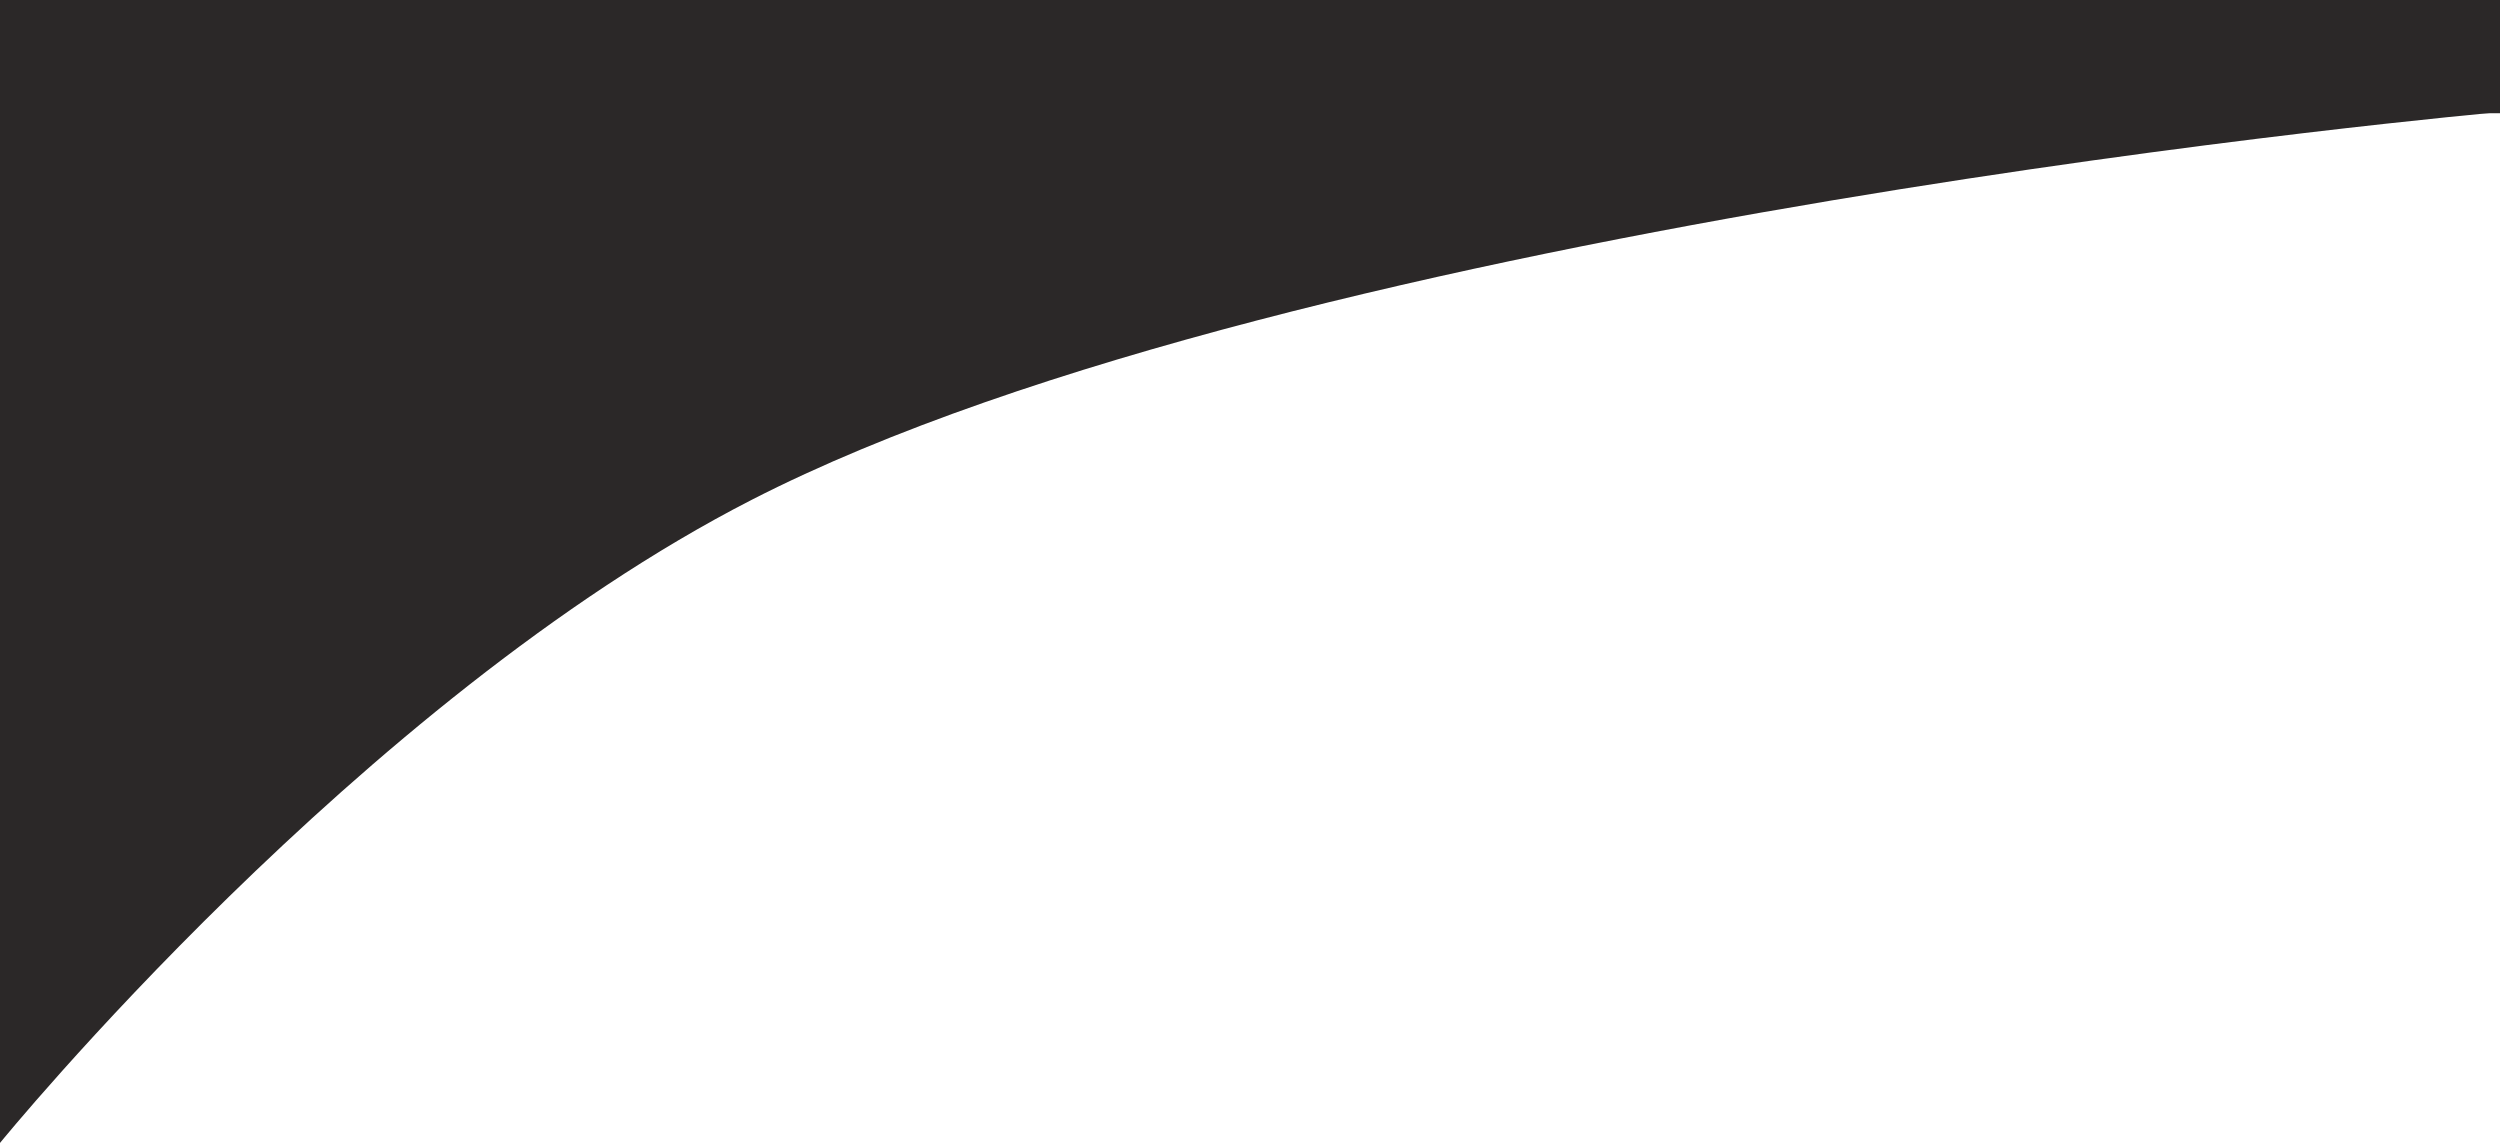 <svg width="1728" height="790" viewBox="0 0 1728 790" fill="none" xmlns="http://www.w3.org/2000/svg">
<path d="M519.5 345.515C249.047 484.097 0 790 0 790V77.451H1728C1728 77.451 899.071 151.02 519.5 345.515Z" fill="#2B2828"/>
<rect x="1728" y="78.266" width="1728" height="78.266" transform="rotate(-180 1728 78.266)" fill="#2B2828"/>
</svg>
